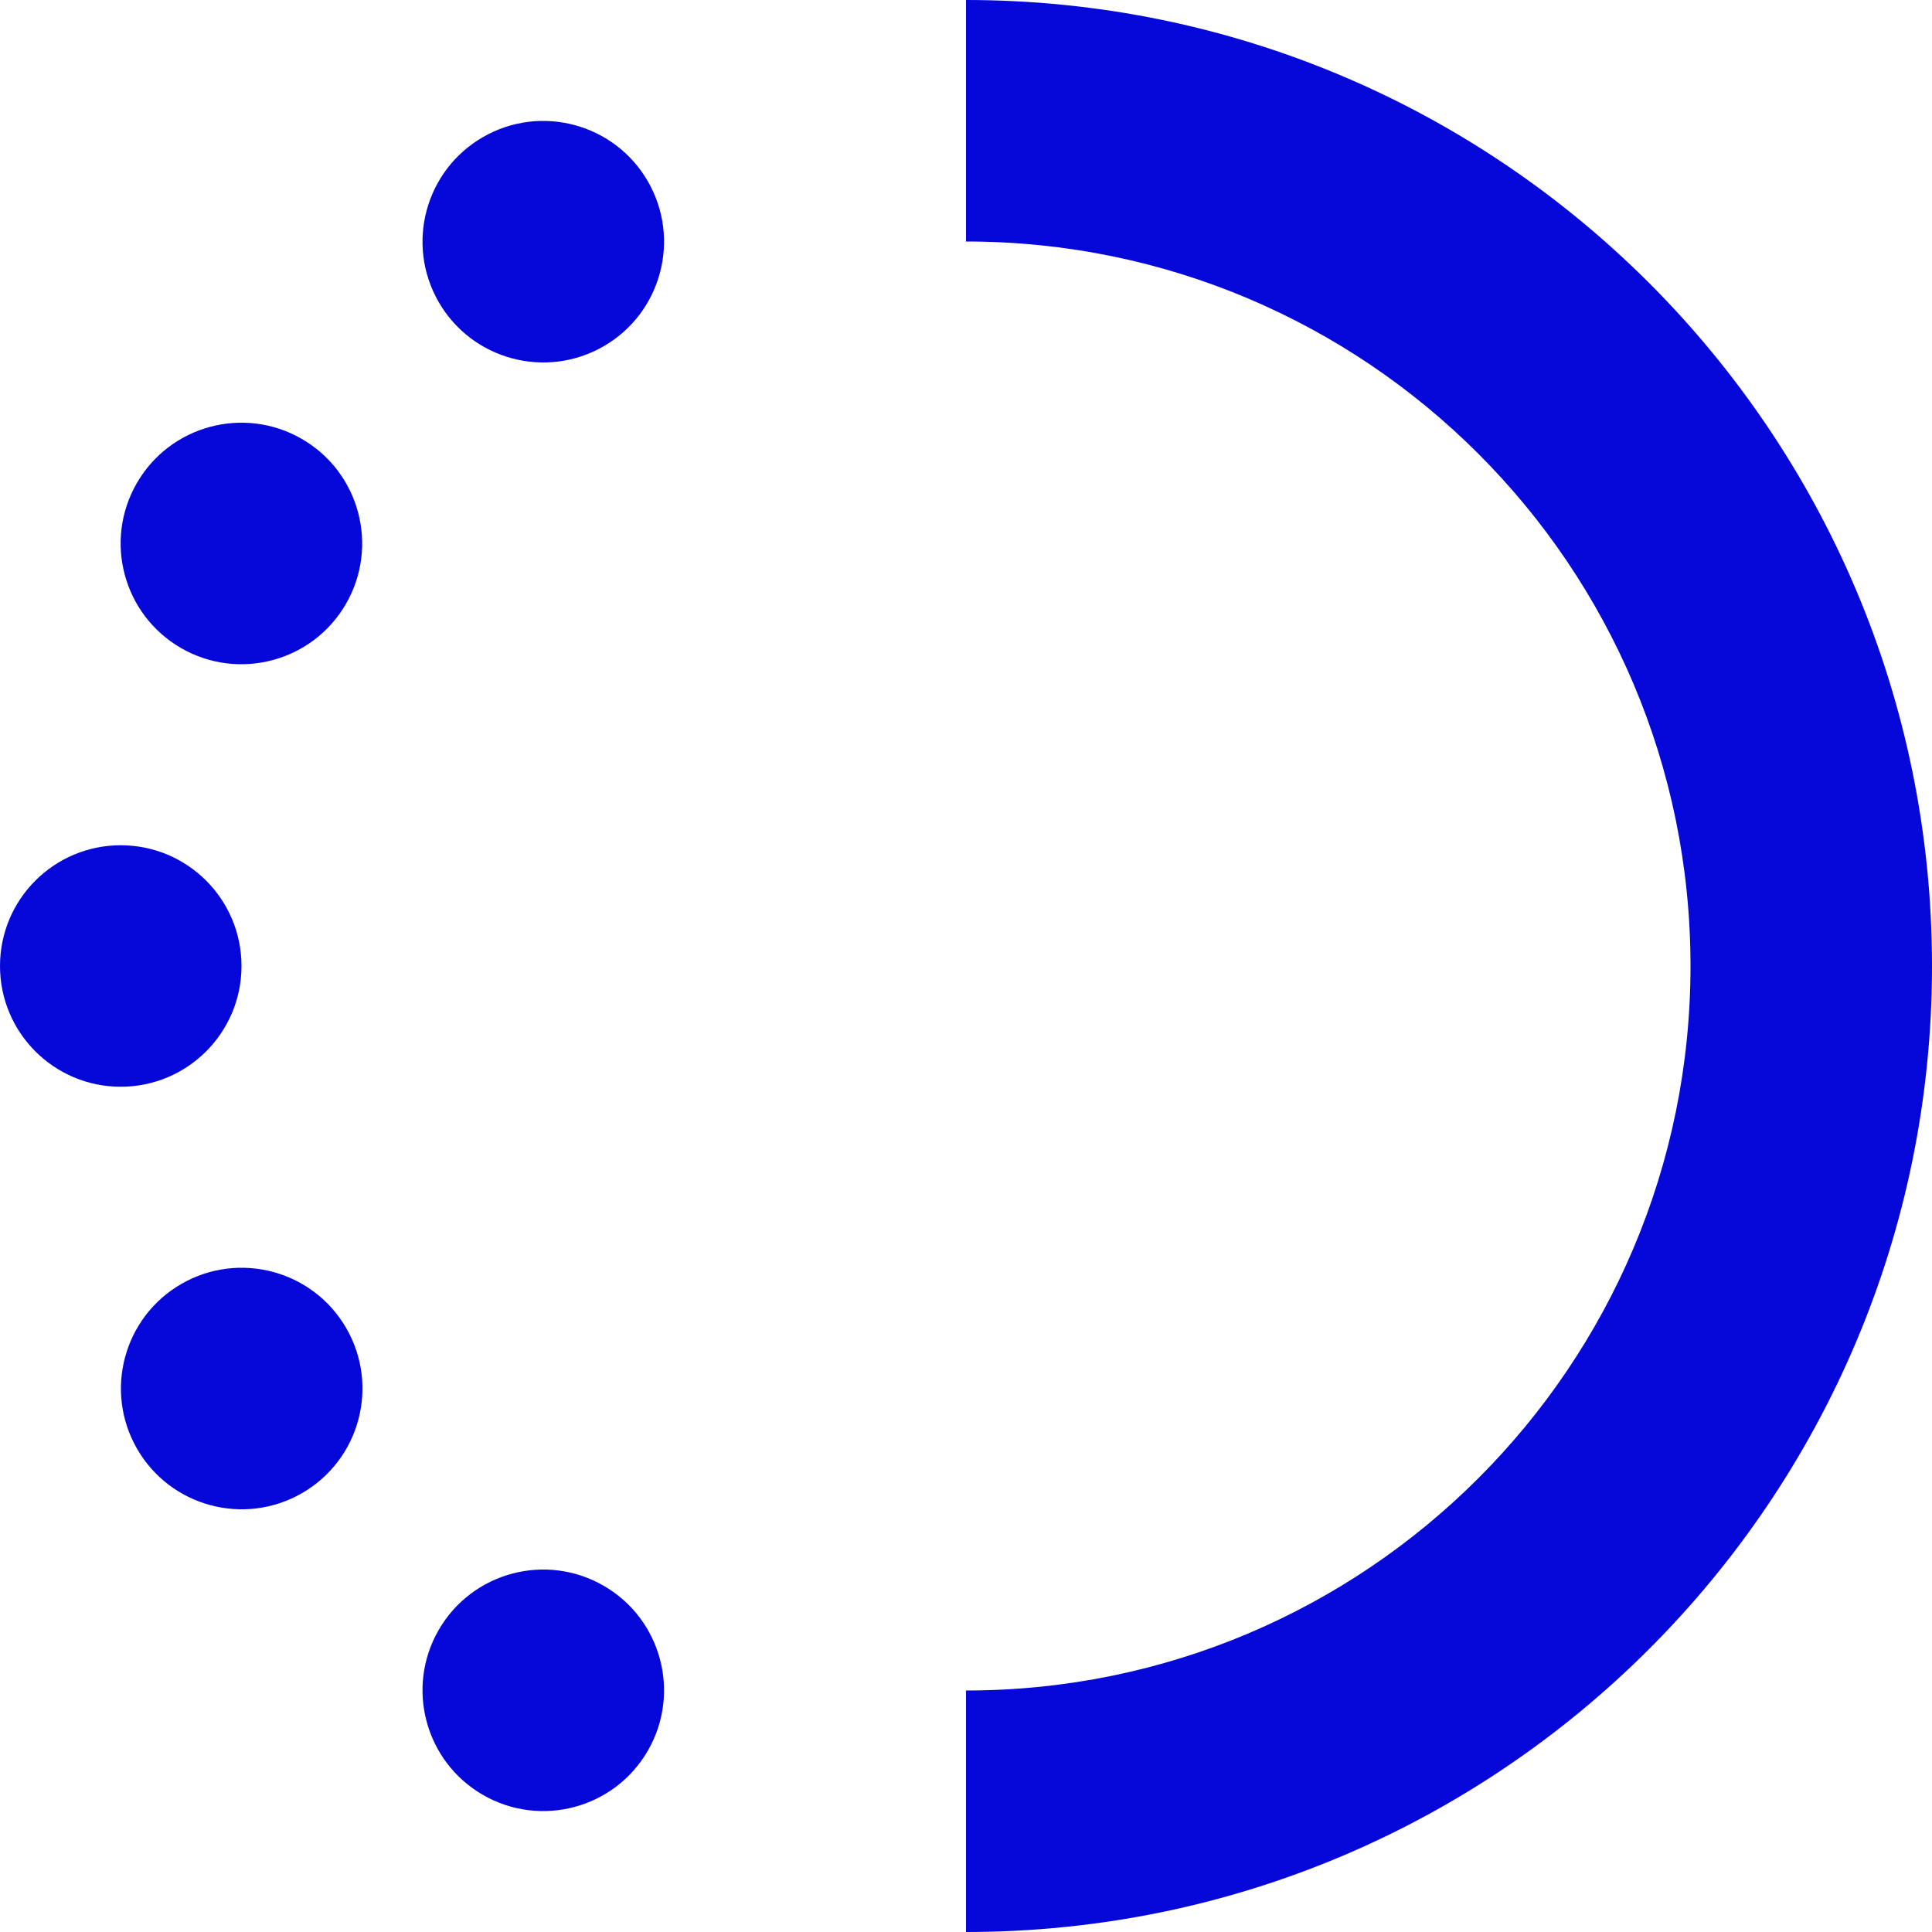 
<svg width="20px" height="20px" viewBox="0 0 20 20" version="1.1" xmlns="http://www.w3.org/2000/svg" xmlns:xlink="http://www.w3.org/1999/xlink">
    <g id="RUBRIX" stroke="none" stroke-width="1" fill="none" fill-rule="evenodd">
        <g id="Annotation-mode-small-screen-Copy-3" transform="translate(-1212, -222)" fill="#0508D9" fill-rule="nonzero">
            <g id="Group-28" transform="translate(1195, 210)">
                <g id="Group-26" transform="translate(8, 12)">
                    <g id="Group-32">
                        <g id="noun_loading-progress_3557914" transform="translate(9, 0)">
                            <g id="Group">
                                <circle id="Oval" cx="1.25" cy="10" r="1.25"></circle>
                                <circle id="Oval" transform="translate(2.499, 5.626) rotate(-60) translate(-2.499, -5.626) " cx="2.499" cy="5.626" r="1.25"></circle>
                                <circle id="Oval" transform="translate(5.624, 2.502) rotate(-30) translate(-5.624, -2.502) " cx="5.624" cy="2.502" r="1.25"></circle>
                                <circle id="Oval" transform="translate(5.624, 17.498) rotate(-60) translate(-5.624, -17.498) " cx="5.624" cy="17.498" r="1.25"></circle>
                                <circle id="Oval" transform="translate(2.502, 14.374) rotate(-30) translate(-2.502, -14.374) " cx="2.502" cy="14.374" r="1.25"></circle>
                                <path d="M10,0 L10,2.5 C14.142,2.5 17.5,5.858 17.5,10 C17.5,14.142 14.142,17.5 10,17.5 L10,20 C15.523,20 20,15.523 20,10 C20,4.477 15.523,0 10,0 Z" id="Shape"></path>
                            </g>
                        </g>
                    </g>
                </g>
            </g>
        </g>
    </g>
</svg>